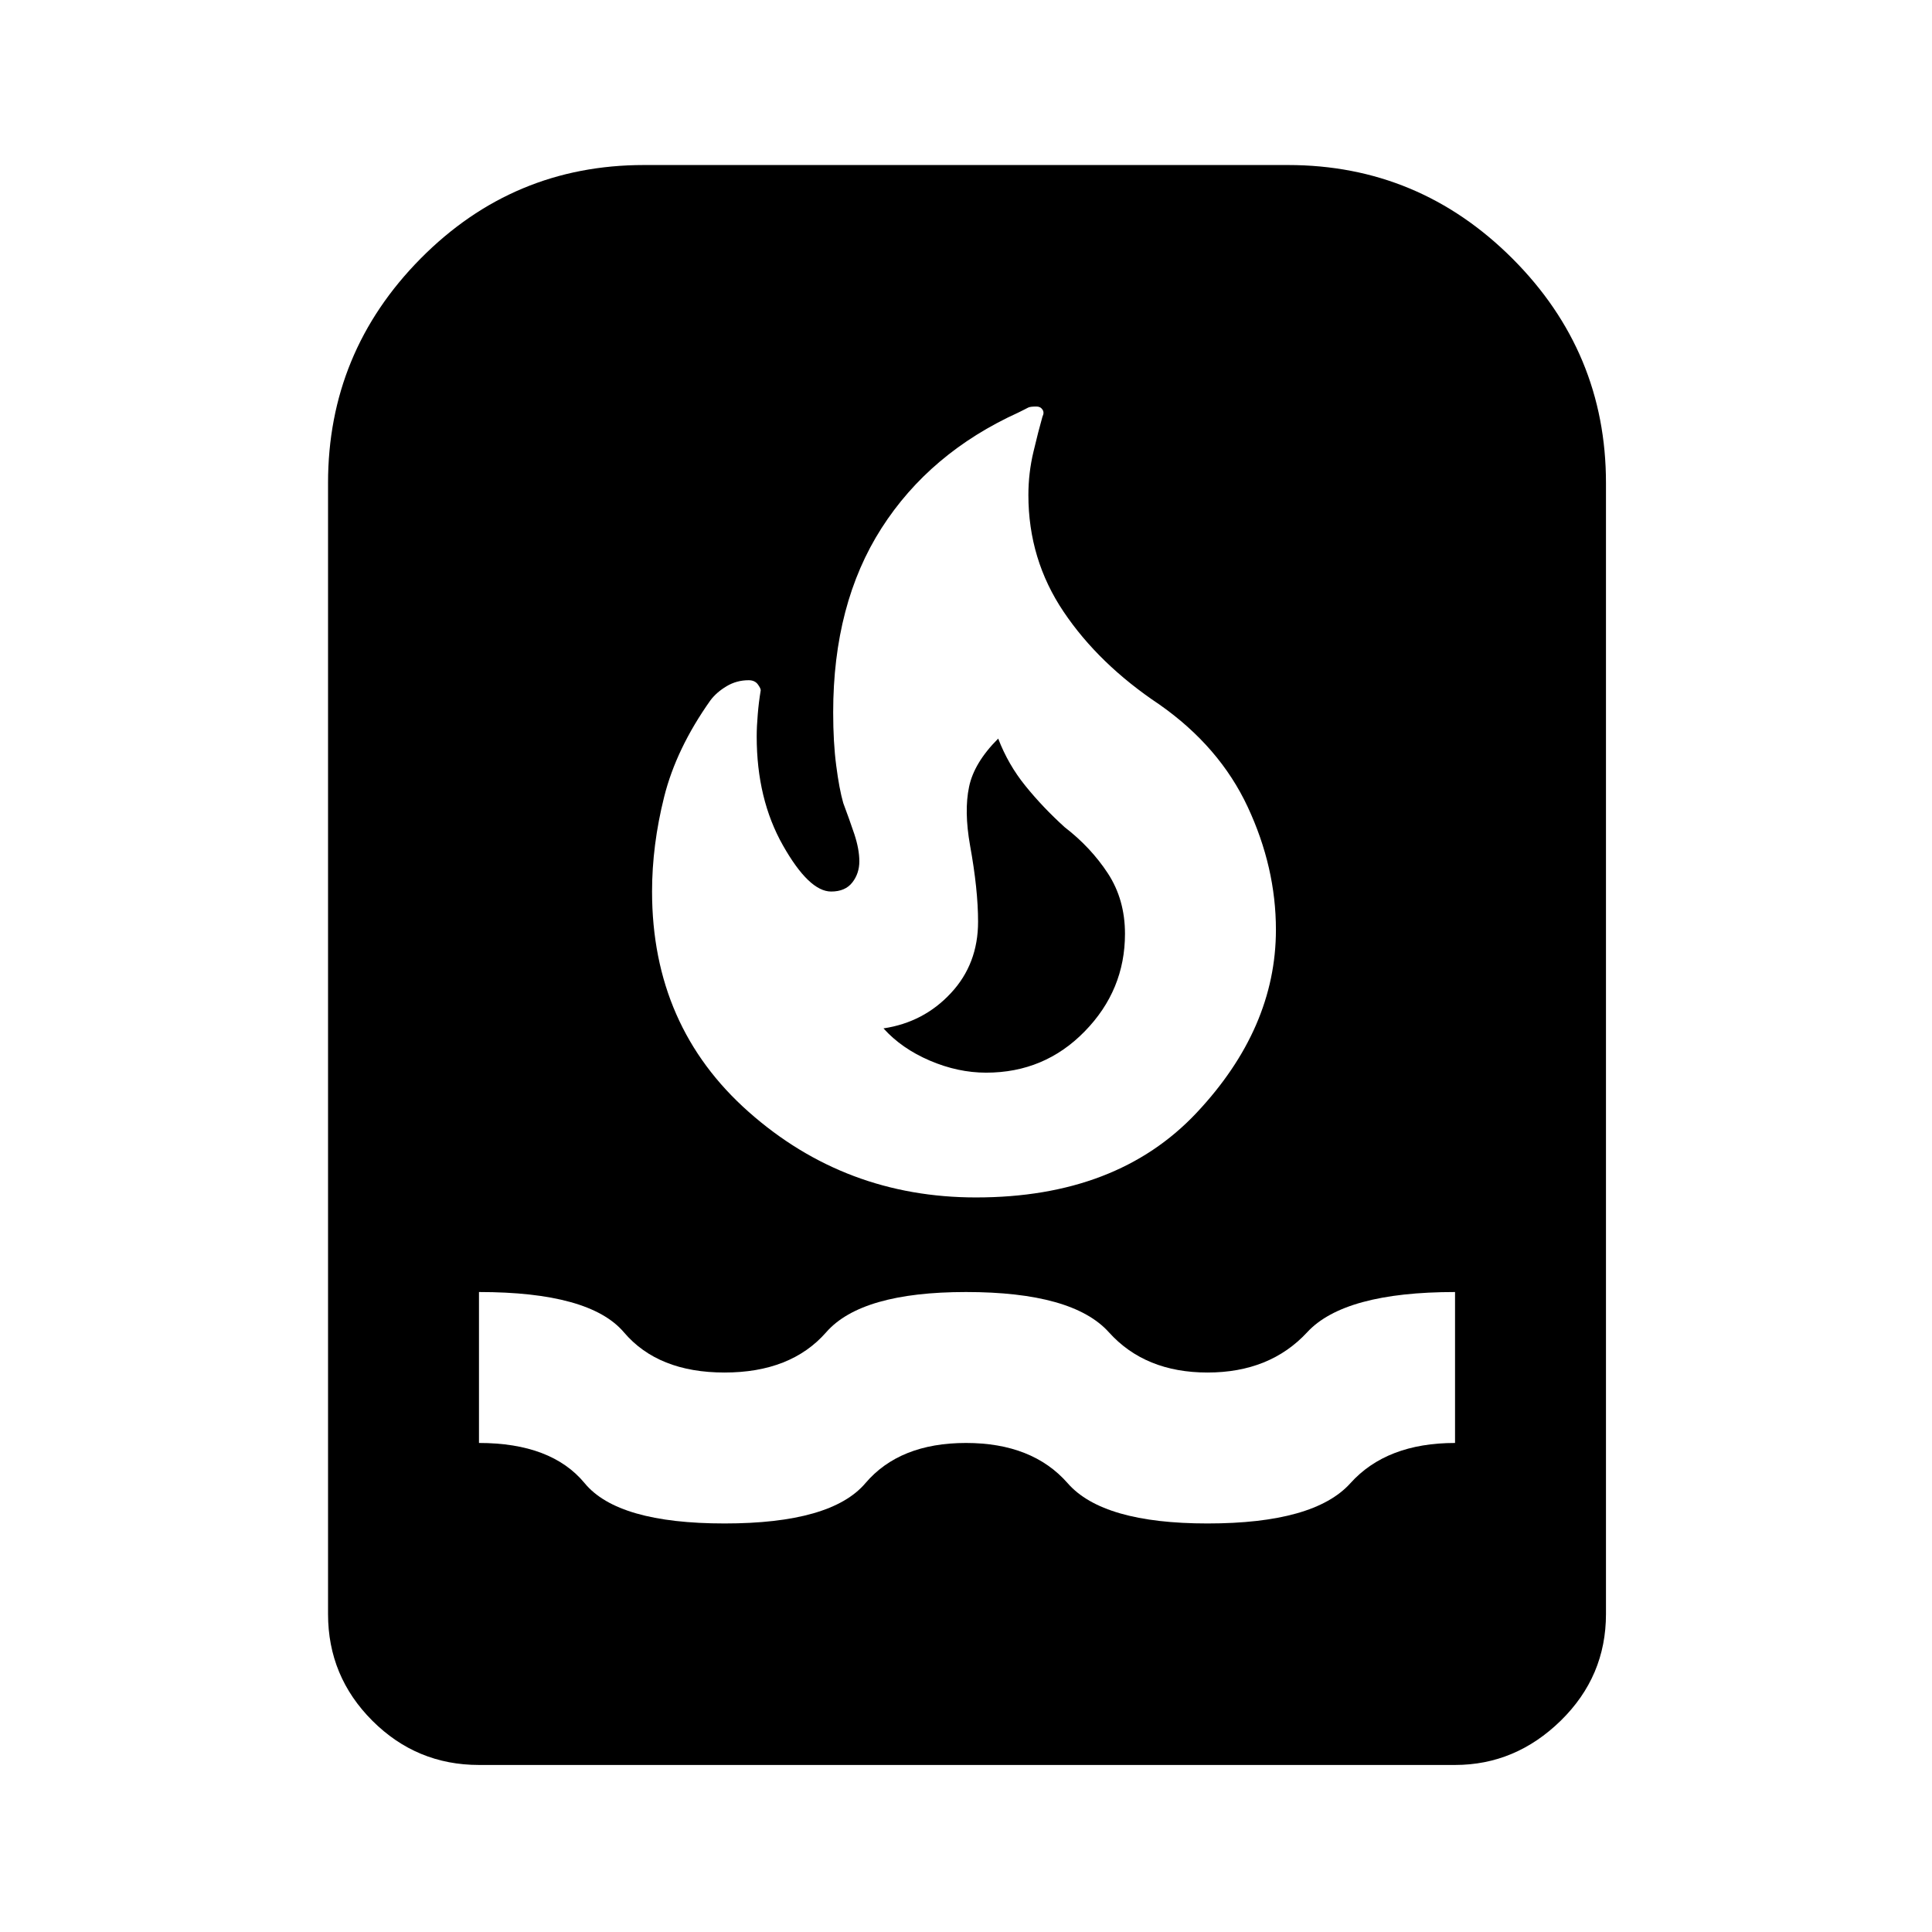 <svg xmlns="http://www.w3.org/2000/svg" height="24" width="24"><path d="M5.95 21.925q-.775 0-1.325-.55-.55-.55-.55-1.325V6q0-1.625 1.15-2.788Q6.375 2.05 8 2.05h8q1.625 0 2.788 1.162Q19.95 4.375 19.95 6v14.05q0 .775-.562 1.325-.563.55-1.313.55Zm3.05-3q1.325 0 1.75-.5.425-.5 1.25-.5t1.263.5q.437.5 1.737.5 1.325 0 1.775-.5.45-.5 1.3-.5V16.05q-1.375 0-1.837.5-.463.5-1.238.5-.775 0-1.225-.5-.45-.5-1.775-.5-1.3 0-1.737.5-.438.5-1.263.5t-1.25-.5q-.425-.5-1.8-.5v1.875q.9 0 1.313.5.412.5 1.737.5Zm3.125-4.05q1.75 0 2.738-1.05.987-1.05.987-2.275 0-.775-.35-1.525-.35-.75-1.1-1.275-.75-.5-1.187-1.15-.438-.65-.438-1.45 0-.275.063-.538.062-.262.112-.437.025-.05 0-.087-.025-.038-.075-.038-.075 0-.1.012l-.125.063q-1.1.5-1.7 1.437-.6.938-.6 2.288 0 .375.038.662.037.288.087.463.075.2.138.387.062.188.062.338 0 .15-.087.262-.088.113-.263.113-.275 0-.6-.575Q9.4 9.925 9.4 9.15q0-.125.013-.275.012-.15.037-.3 0-.025-.037-.075-.038-.05-.113-.05-.15 0-.275.075-.125.075-.2.175-.425.6-.575 1.2-.15.6-.15 1.175 0 1.675 1.2 2.737 1.2 1.063 2.825 1.063Zm.125-1.55q-.35 0-.7-.15t-.575-.4q.5-.075.837-.438.338-.362.338-.887 0-.2-.025-.438-.025-.237-.075-.512-.075-.425-.012-.725.062-.3.362-.6.125.325.338.587.212.263.487.513.325.25.538.575.212.325.212.75 0 .7-.5 1.212-.5.513-1.225.513Z"/></svg>